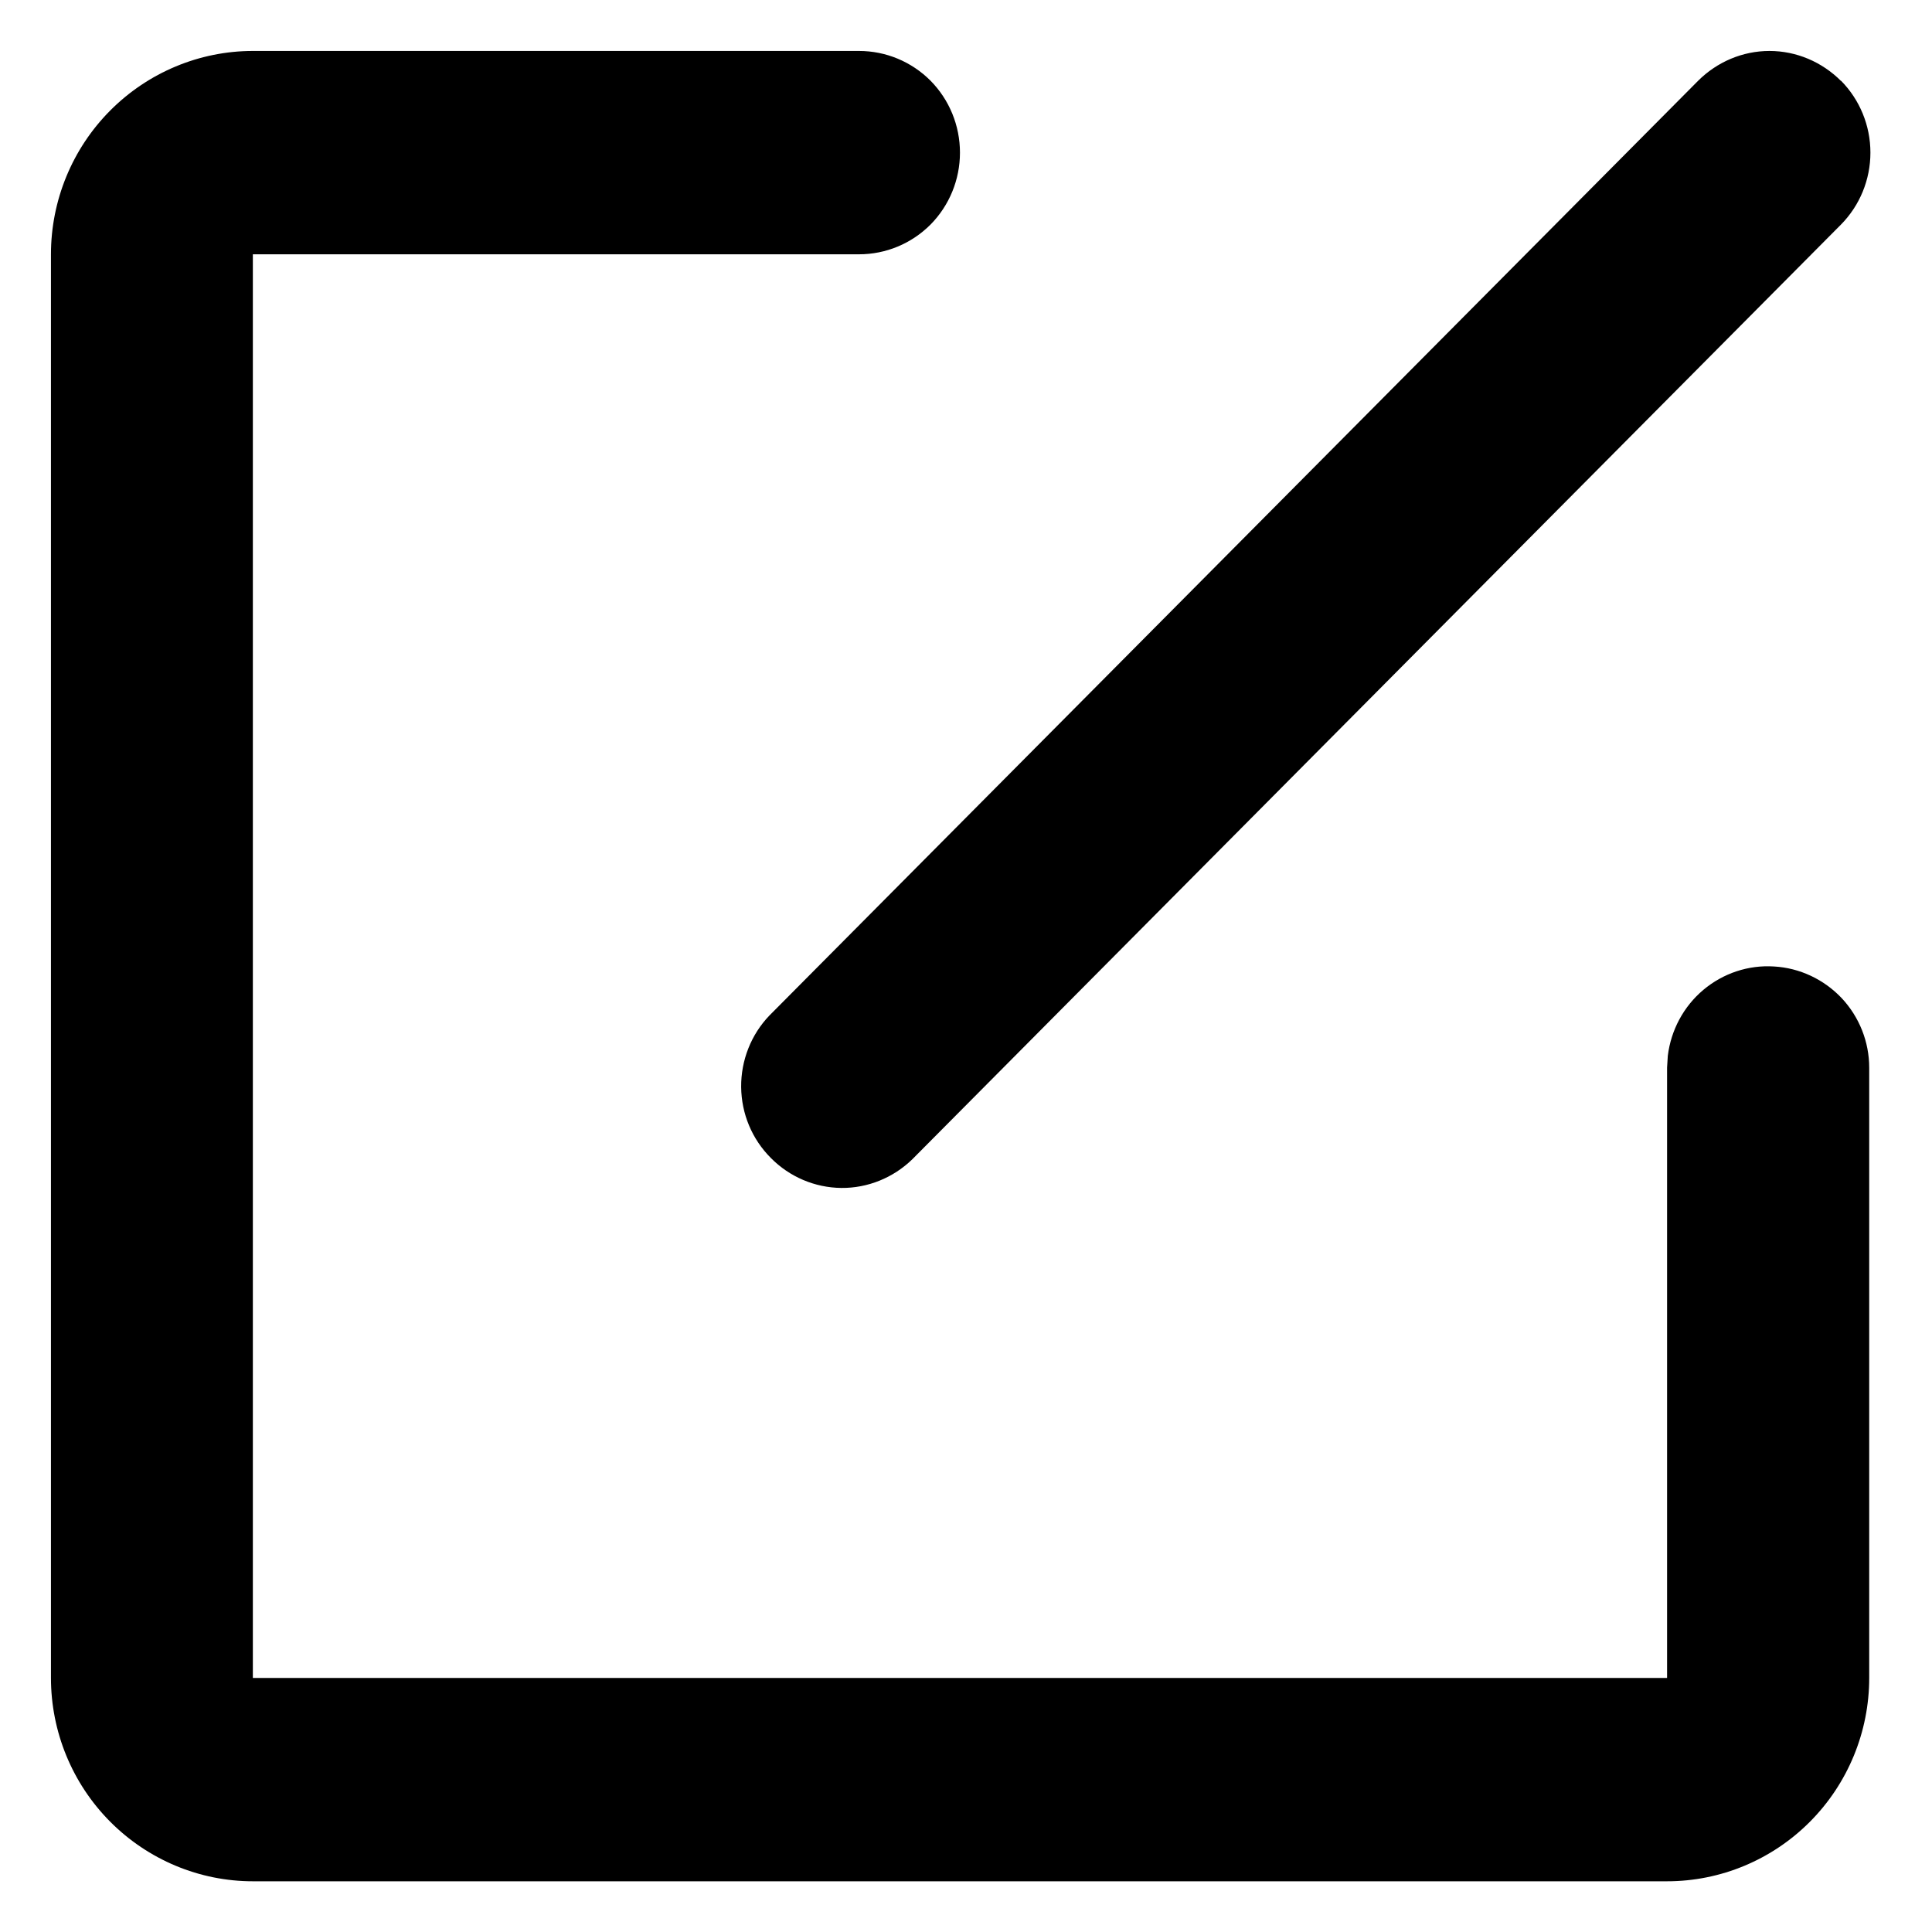<svg width="8" height="8" viewBox="0 0 8 8" fill="none" xmlns="http://www.w3.org/2000/svg">
<g clip-path="url(#clip0_1029_4674)">
<path d="M3.557 0.211C3.668 0.211 3.774 0.255 3.853 0.334C3.931 0.413 3.975 0.52 3.975 0.632C3.975 0.744 3.931 0.851 3.853 0.93C3.774 1.009 3.668 1.053 3.557 1.053H1.047V6.948H6.903V4.421L6.906 4.372C6.919 4.266 6.971 4.168 7.053 4.099C7.135 4.03 7.24 3.995 7.346 4.002C7.452 4.008 7.552 4.055 7.626 4.133C7.699 4.211 7.74 4.314 7.74 4.421V6.948C7.74 7.171 7.652 7.385 7.495 7.543C7.338 7.701 7.125 7.79 6.903 7.79H1.047C0.826 7.79 0.613 7.701 0.456 7.543C0.299 7.385 0.211 7.171 0.211 6.948V1.053C0.211 0.83 0.299 0.616 0.456 0.458C0.613 0.3 0.826 0.211 1.047 0.211H3.557ZM7.623 0.334C7.701 0.413 7.745 0.52 7.745 0.632C7.745 0.744 7.701 0.851 7.623 0.93L3.778 4.8C3.699 4.877 3.593 4.92 3.484 4.919C3.374 4.918 3.269 4.873 3.192 4.795C3.114 4.717 3.07 4.612 3.069 4.501C3.068 4.391 3.11 4.284 3.186 4.205L7.031 0.335C7.11 0.256 7.216 0.211 7.327 0.211C7.438 0.211 7.544 0.256 7.623 0.335V0.334Z" fill="currentColor"/>
</g>
<defs>
<clipPath id="clip0_1029_4674">
<rect width="7.629" height="7.579" fill="currentColor" transform="translate(0.211 0.211)"/>
</clipPath>
</defs>
</svg>
